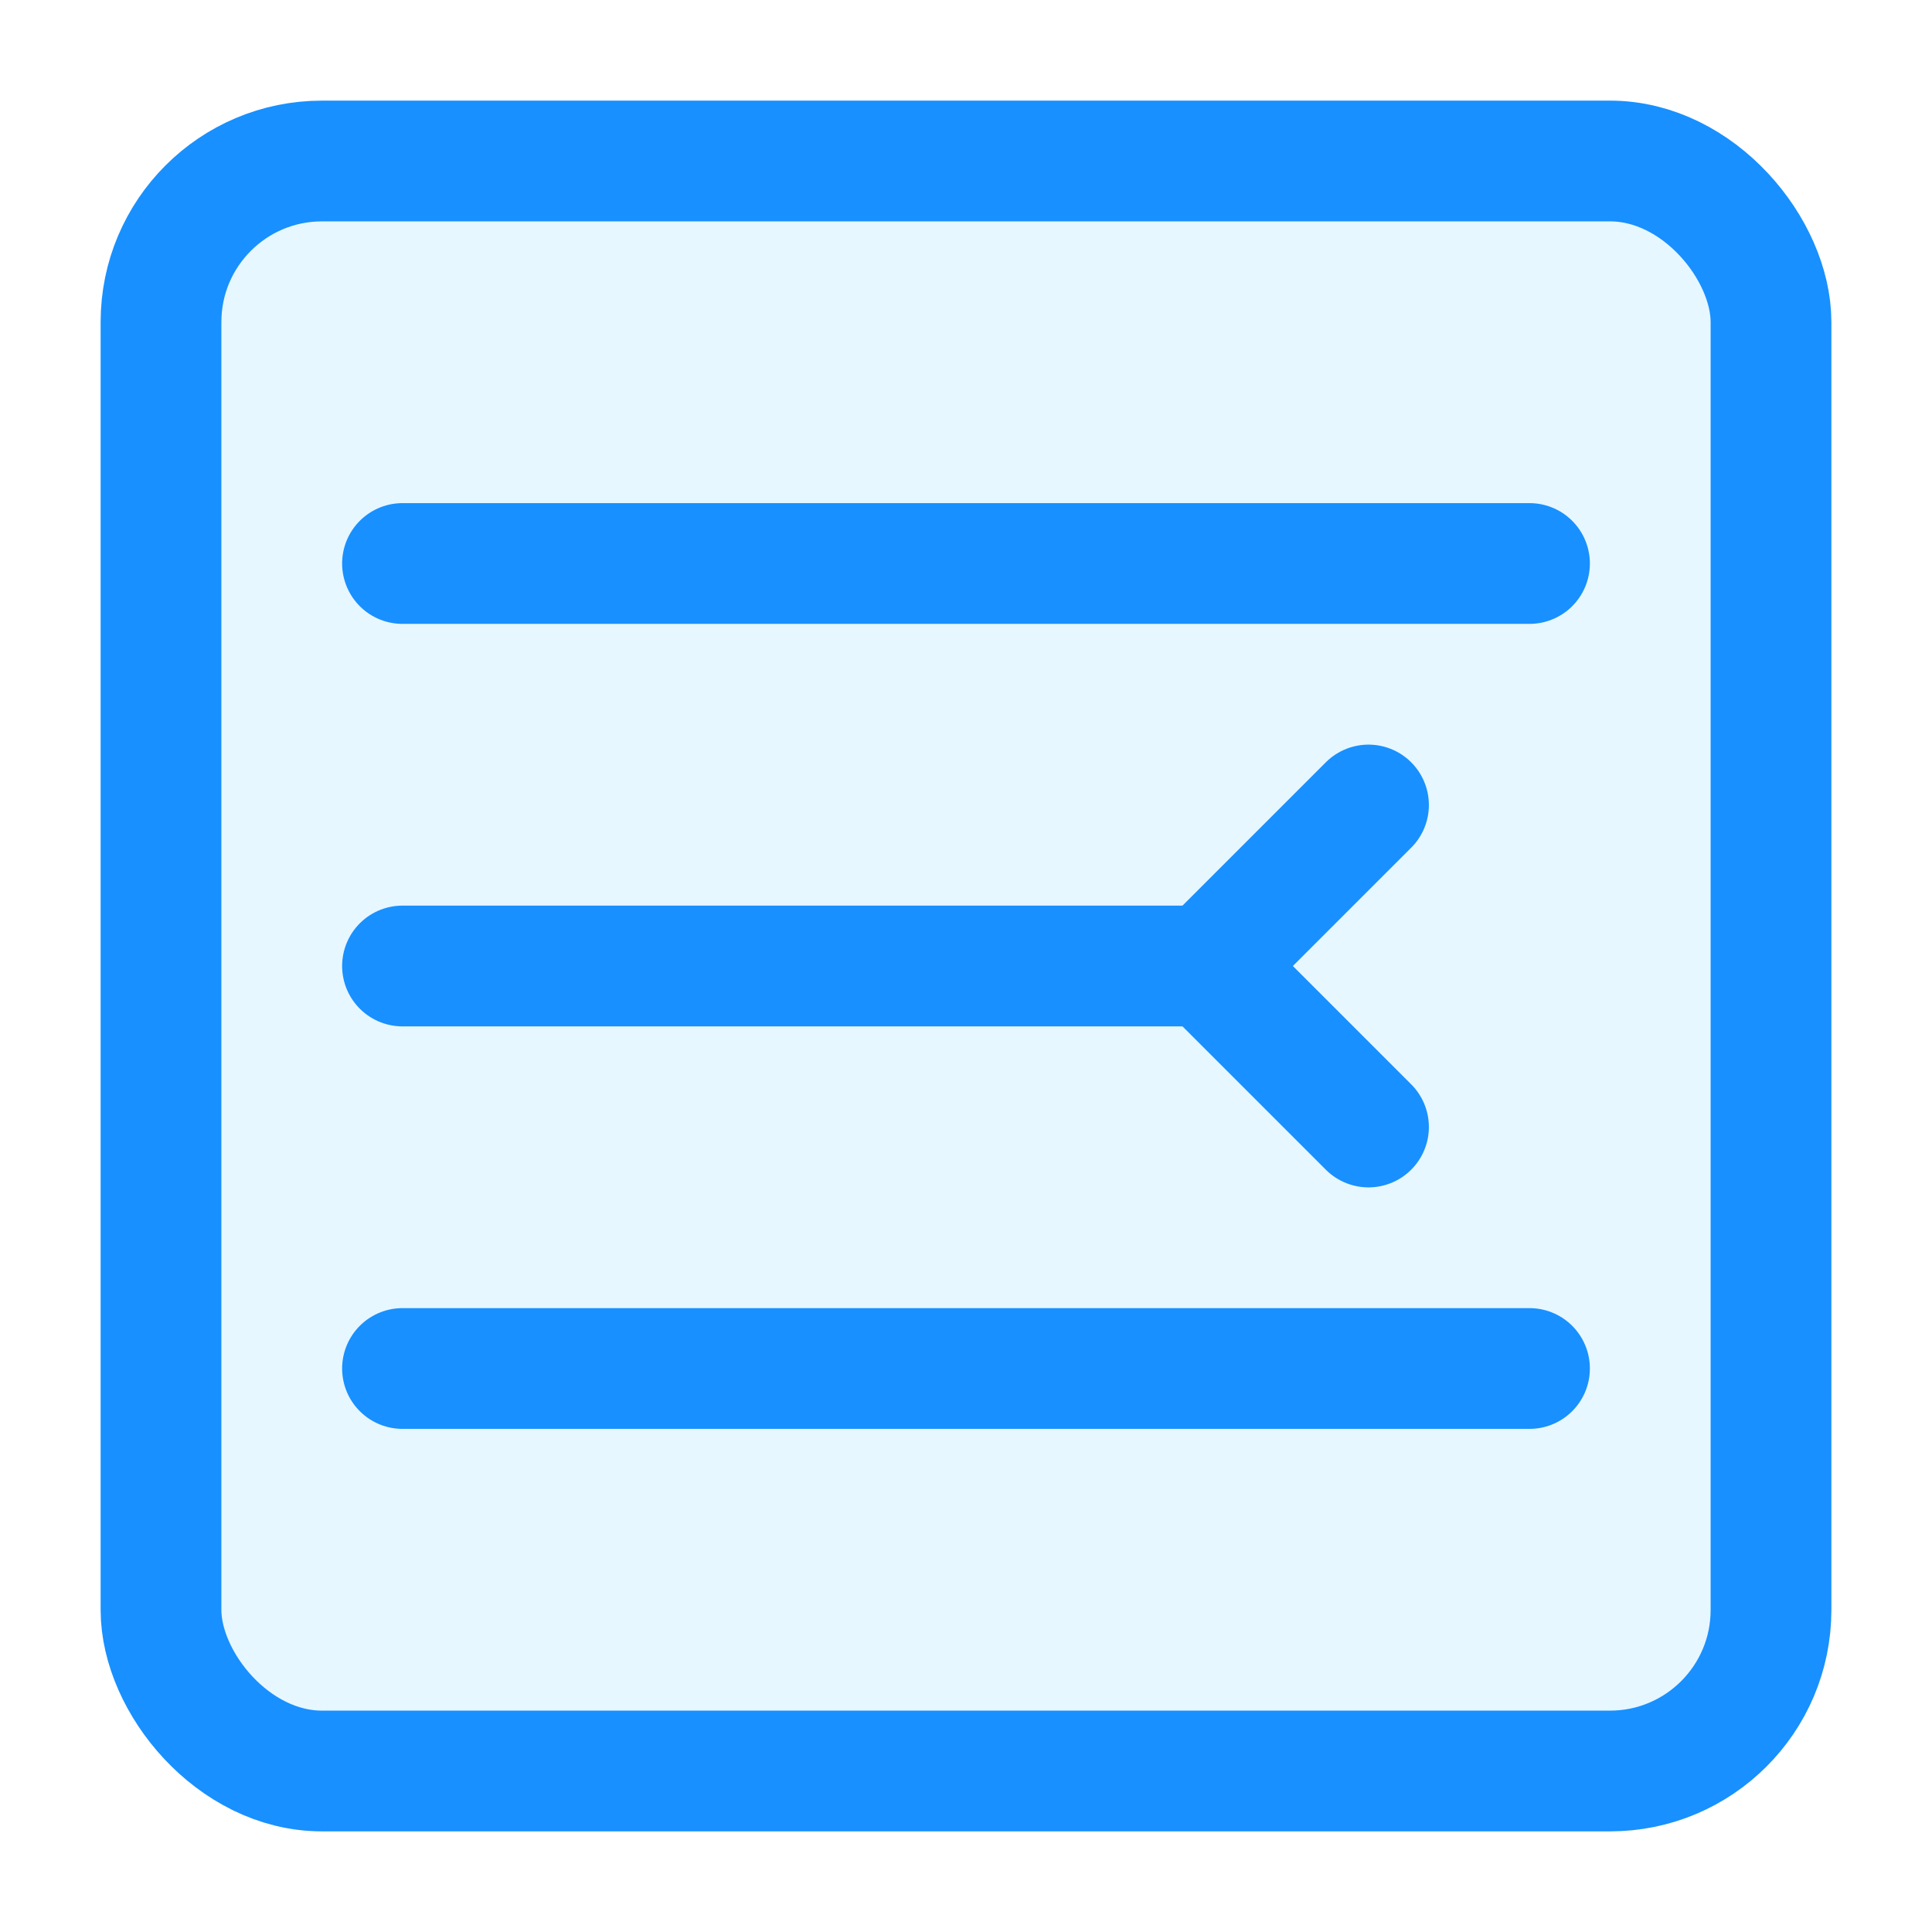 <svg width="24" height="24" viewBox="0 0 24 24" xmlns="http://www.w3.org/2000/svg">
  <!-- 添加阴影滤镜 -->
  <defs>
    <filter id="shadow" x="-10%" y="-10%" width="120%" height="120%">
      <feDropShadow dx="0" dy="0" stdDeviation="0.8" flood-opacity="0.3" flood-color="#000"/>
    </filter>
  </defs>
  <!-- 应用均衡阴影效果的矩形 -->
  <rect x="2" y="2" width="20" height="20" rx="2" ry="2" fill="#e6f7ff" stroke="#1890ff" stroke-width="1.5" filter="url(#shadow)"/>
  <!-- 文本换行图标 -->
  <path d="M5 7h14M5 12h10M5 17h14" stroke="#1890ff" stroke-width="1.5" stroke-linecap="round"/>
  <path d="M17 10l-2 2 2 2" stroke="#1890ff" stroke-width="1.5" stroke-linecap="round" stroke-linejoin="round" fill="none"/>
</svg>